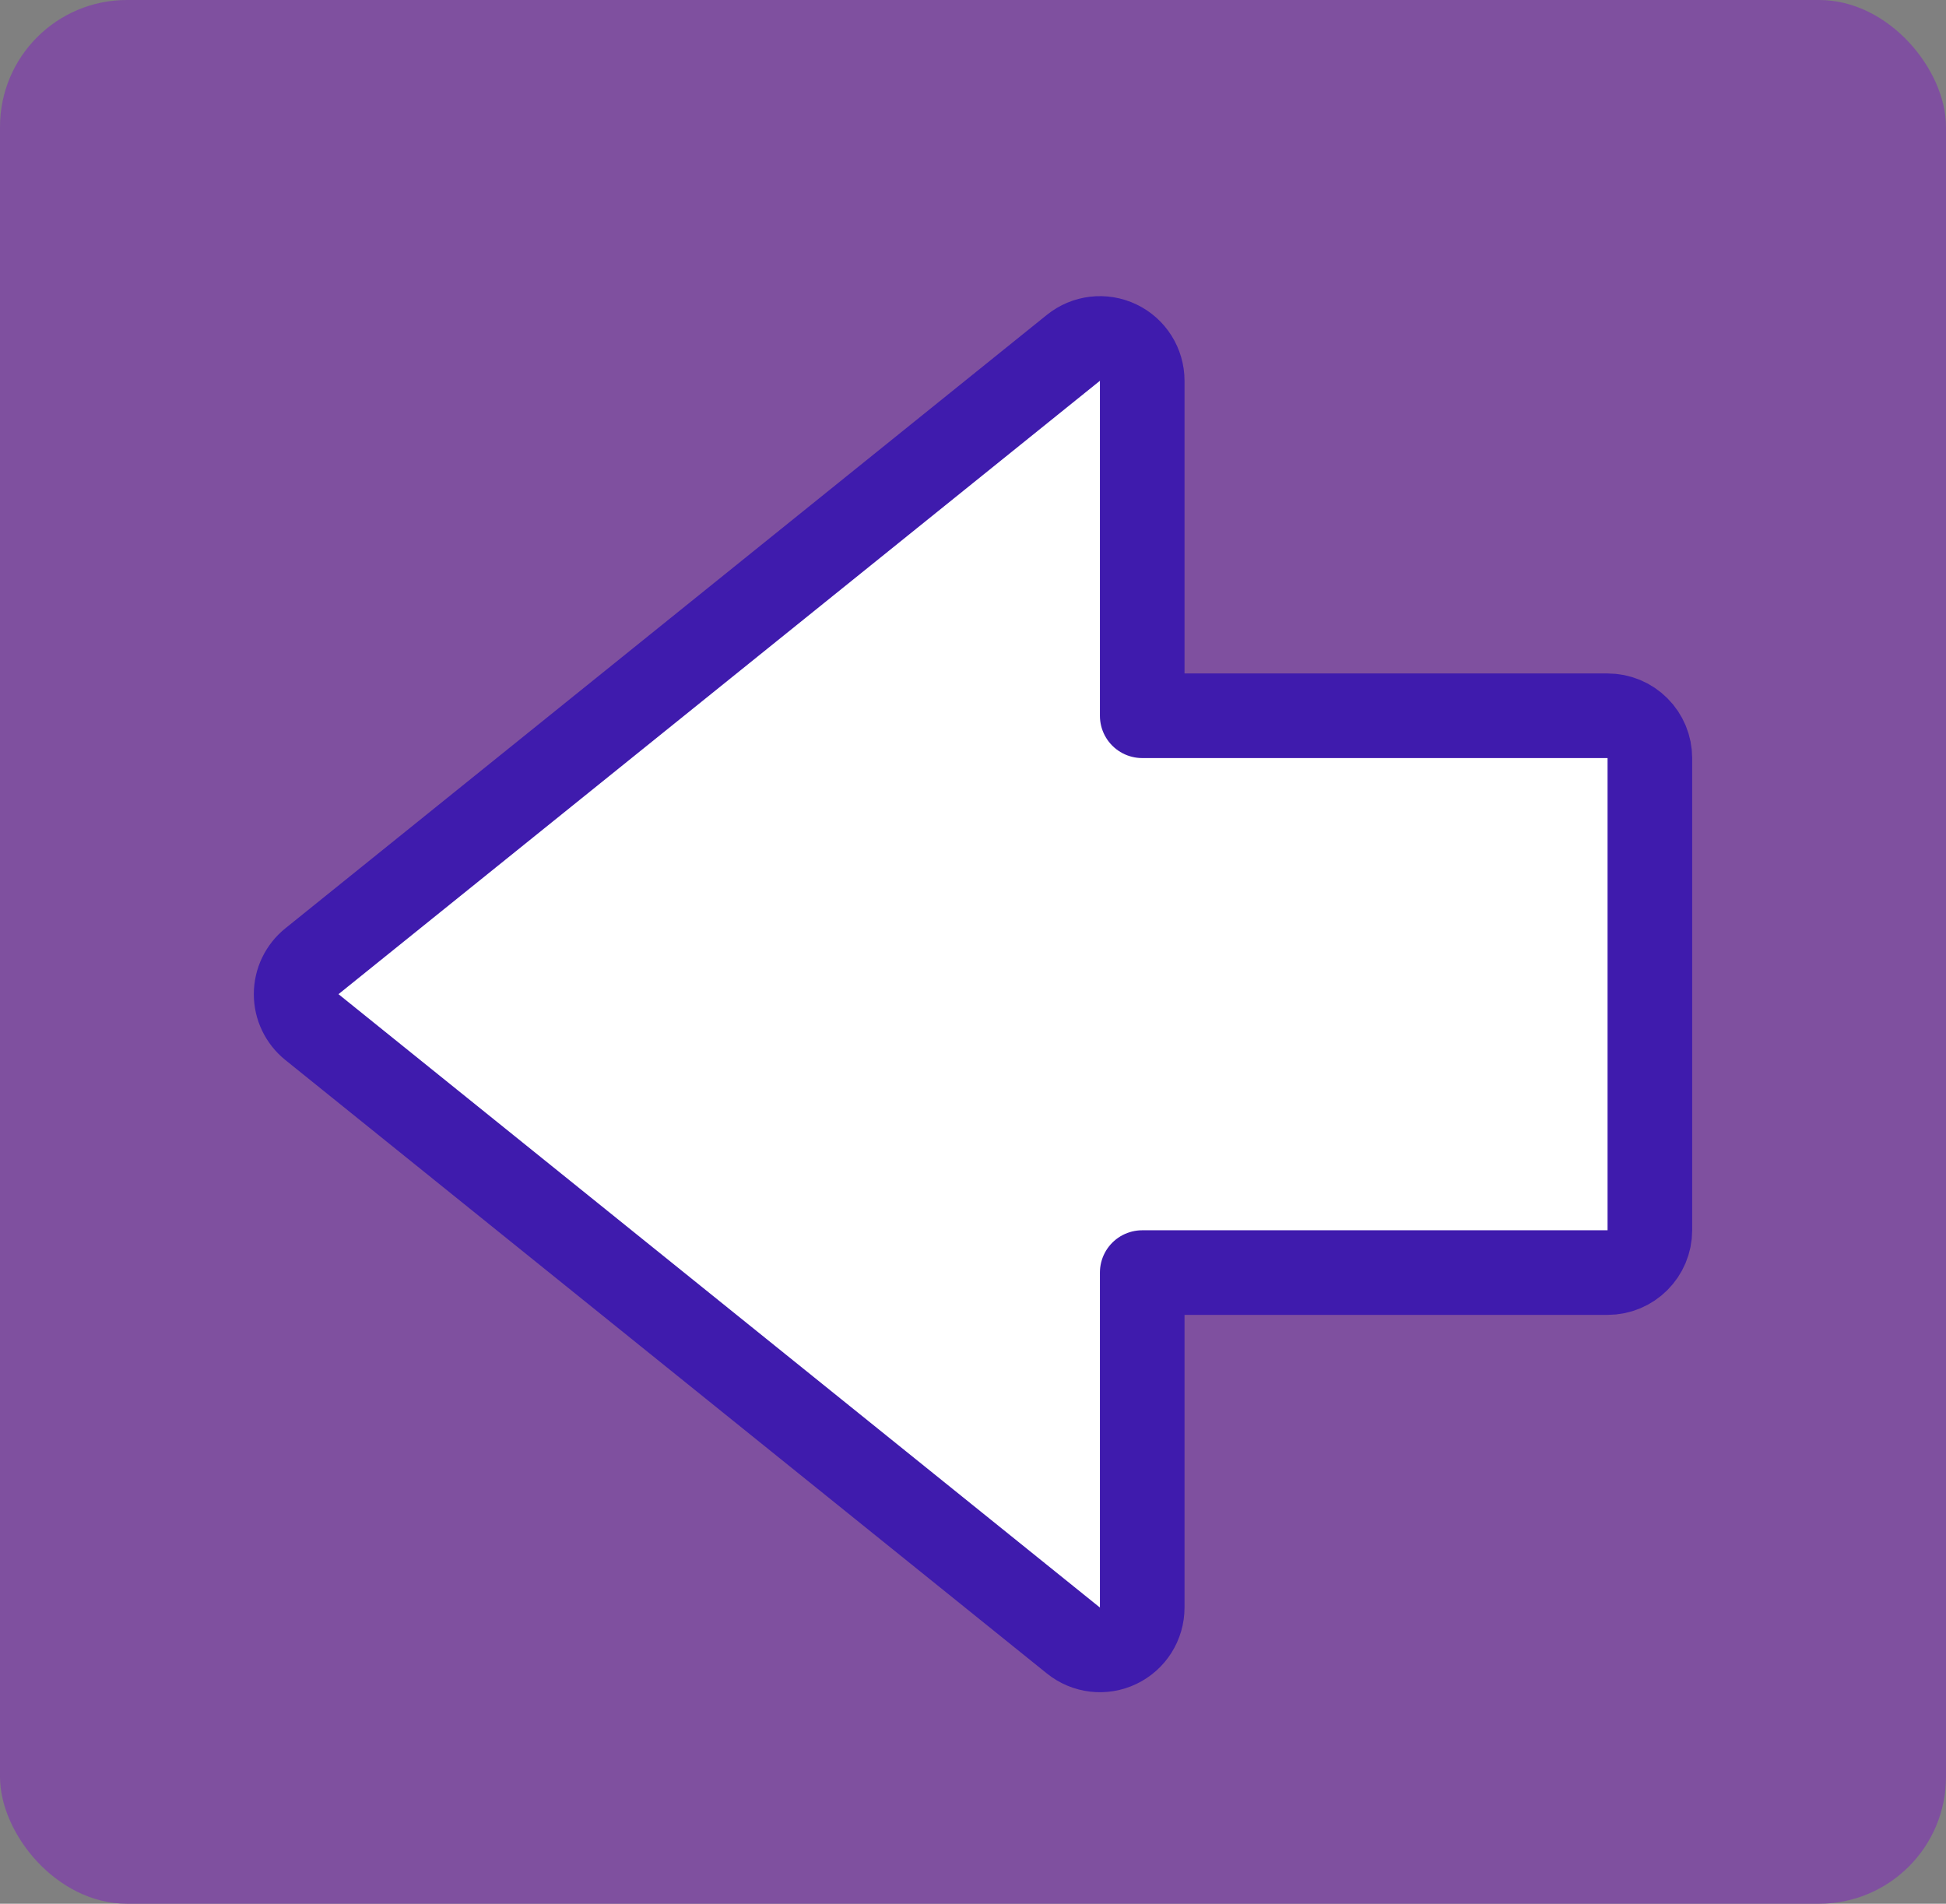 <svg width="46" height="45" viewBox="0 0 46 45" fill="none" xmlns="http://www.w3.org/2000/svg">
<rect x="0" y="0" width="46" height="45" fill="#808080" stroke="none"/>
<rect width="46" height="45" rx="3" fill="#7F509F"/>
<path d="M25.373 8.222C25.673 7.98 26.084 7.932 26.432 8.098C26.779 8.264 27 8.615 27 9V16.919H38C38.265 16.919 38.52 17.024 38.707 17.212C38.895 17.399 39 17.654 39 17.919V29.081C39 29.633 38.552 30.081 38 30.081H27V38C27 38.385 26.779 38.736 26.432 38.902C26.084 39.069 25.673 39.02 25.373 38.778L7.373 24.278C7.137 24.088 7 23.803 7 23.5C7 23.197 7.137 22.912 7.373 22.722L25.373 8.222Z" fill="white" stroke="#3F1BAD" stroke-width="2" stroke-linejoin="round"/>
</svg>
